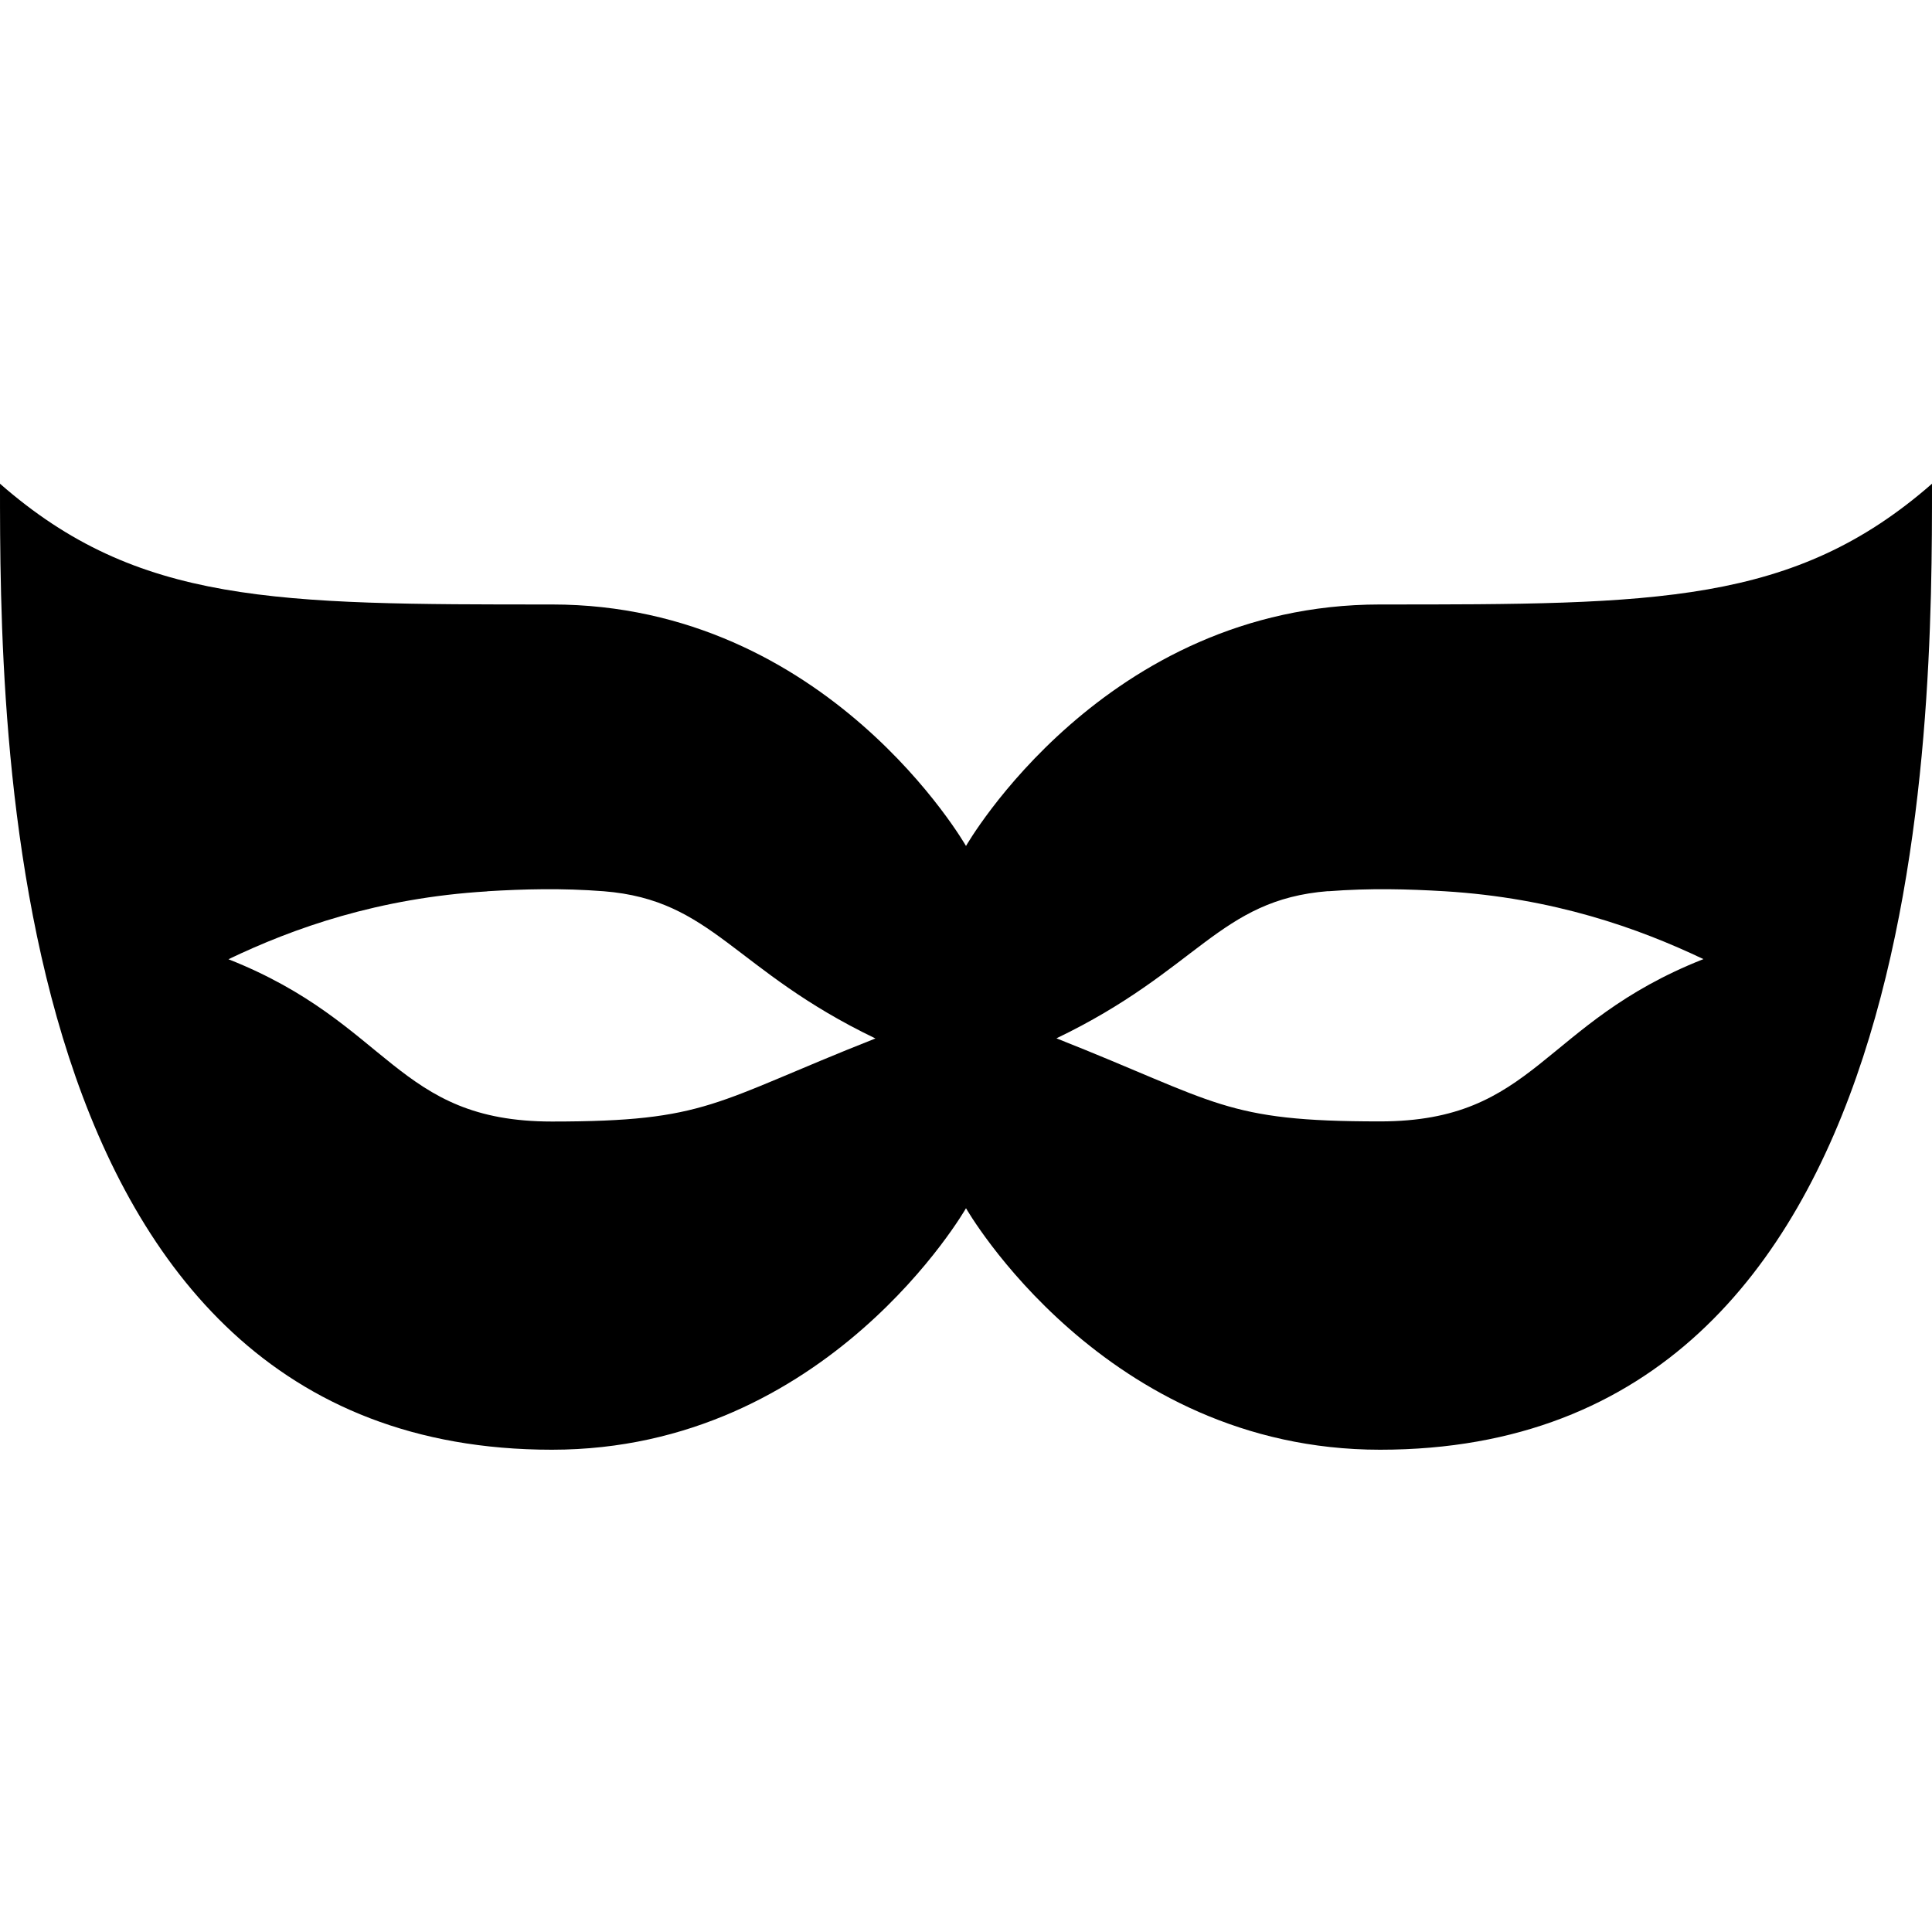 <?xml version="1.0" encoding="UTF-8" standalone="no"?>
<svg xmlns:dc="http://purl.org/dc/elements/1.1/" xmlns:cc="http://creativecommons.org/ns#" xmlns:rdf="http://www.w3.org/1999/02/22-rdf-syntax-ns#" xmlns:svg="http://www.w3.org/2000/svg" xmlns="http://www.w3.org/2000/svg" xmlns:sodipodi="http://sodipodi.sourceforge.net/DTD/sodipodi-0.dtd" xmlns:inkscape="http://www.inkscape.org/namespaces/inkscape" inkscape:version="0.48.4 r9939" height="16" width="16" version="1.1" sodipodi:docname="privatebrowsing.svg" id="svg7361">
   <defs id="defs7375" />
   <sodipodi:namedview inkscape:zoom="16" borderopacity="1" inkscape:current-layer="g7371" inkscape:cx="15.187979" guidetolerance="10" inkscape:snap-grids="true" inkscape:window-maximized="0" inkscape:snap-bbox="true" showgrid="true" inkscape:snap-nodes="false" inkscape:snap-global="true" showguides="true" bordercolor="#666666" inkscape:window-x="52" inkscape:guide-bbox="true" objecttolerance="10" inkscape:object-nodes="true" inkscape:window-y="27" inkscape:window-width="1310" inkscape:pageopacity="1" inkscape:snap-to-guides="true" inkscape:pageshadow="2" pagecolor="#555753" gridtolerance="10" inkscape:bbox-paths="false" inkscape:cy="7.5246122" inkscape:window-height="690" showborder="true" id="namedview7365" inkscape:showpageshadow="false">
      <inkscape:grid visible="true" enabled="true" spacingy="1px" spacingx="1px" snapvisiblegridlinesonly="true" type="xygrid" empspacing="2" id="grid7367" />
   </sodipodi:namedview>
   <title id="title7369">Gnome Symbolic Icon Theme</title>
   <g inkscape:label="places" transform="translate(-522,-176)" inkscape:groupmode="layer" id="g7371">
      <g id="g7198" transform="translate(106,-508.362)" style="fill:ButtonText;fill-opacity:1">
         <rect transform="translate(-256,652.362)" y="32" x="672" height="16" width="16" id="rect7196" style="opacity:0;color:black;fill:ButtonText;fill-opacity:1;fill-rule:nonzero;stroke:none;stroke-width:6;marker:none;visibility:visible;display:inline;overflow:visible;enable-background:accumulate" />
         <path style="fill:ButtonText;fill-opacity:1;stroke:none" d="m 416,688.368 c 0,2 0,8 4.571,8 2.286,0 3.429,-2 3.429,-2 0,0 1.143,2 3.429,2 4.571,0 4.571,-6 4.571,-8 -1.143,1 -2.286,1 -4.571,1 -2.286,0 -3.429,2 -3.429,2 0,0 -1.143,-2 -3.429,-2 -2.286,0 -3.429,0 -4.571,-1 z m 4.036,3.375 c 0.3,-0.018 0.618,-0.027 0.964,0 0.905,0.072 1.073,0.654 2.25,1.219 -1.345,0.531 -1.385,0.688 -2.679,0.688 -1.294,0 -1.334,-0.812 -2.679,-1.344 0.538,-0.258 1.242,-0.508 2.143,-0.562 z m 6.964,0 c 0.346,-0.027 0.664,-0.018 0.964,0 0.901,0.055 1.604,0.305 2.143,0.562 -1.345,0.531 -1.385,1.344 -2.679,1.344 -1.294,0 -1.334,-0.156 -2.679,-0.688 1.177,-0.565 1.345,-1.147 2.25,-1.219 z" id="path7204-9" inkscape:connector-curvature="0" />
      </g>
   </g>
</svg>
